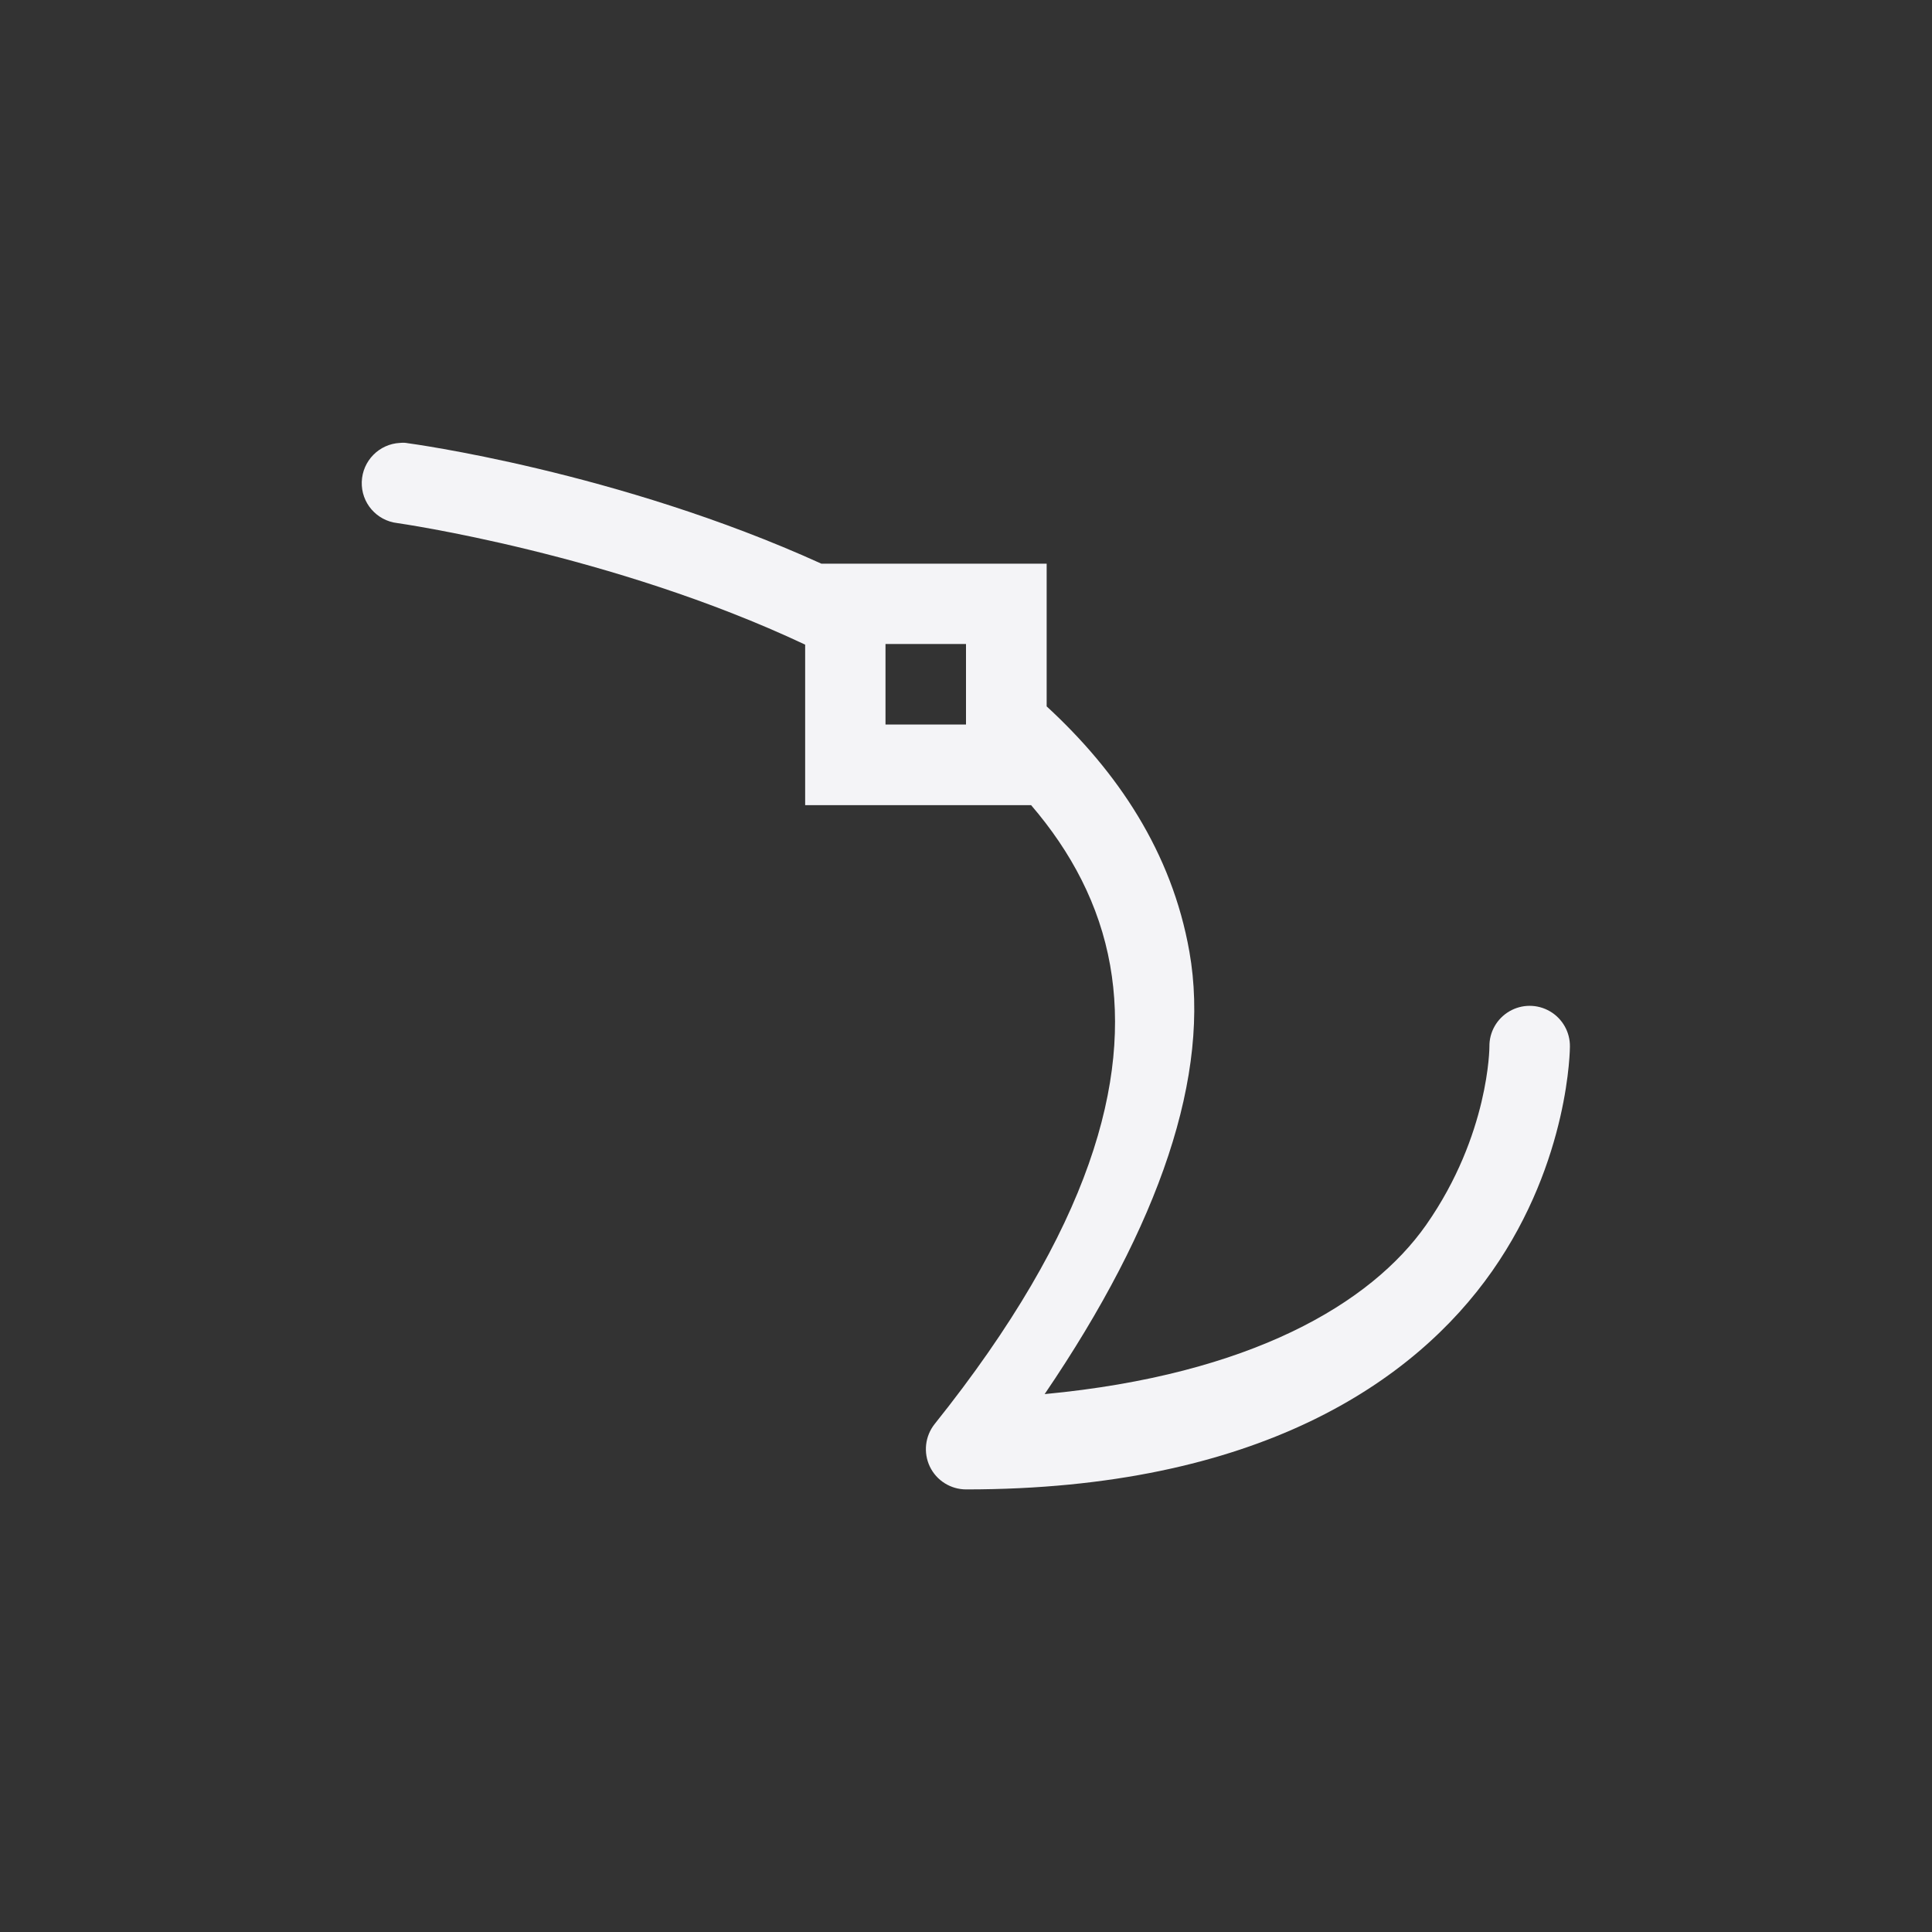 <?xml version="1.0" encoding="UTF-8"?>
<svg width="24px" height="24px" viewBox="0 0 24 24" version="1.1" xmlns="http://www.w3.org/2000/svg" xmlns:xlink="http://www.w3.org/1999/xlink">
    <rect x="0" y="0" width="24" height="24" fill="#333333" stroke="none"/>
    <!-- Generator: Sketch 51.3 (57544) - http://www.bohemiancoding.com/sketch -->
    <title>snap-nodes-smooth</title>
    <desc>Created with Sketch.</desc>
    <defs></defs>
    <g id="snap-nodes-smooth" stroke="none" stroke-width="1" fill="none" fill-rule="evenodd">
        <path d="M5.02,5.5 C5.036,5.501 5.052,5.503 5.068,5.506 C5.068,5.506 7.67,5.851 10.203,7.002 L13.002,7.002 L13.002,8.775 C13.879,9.582 14.557,10.584 14.775,11.822 C15.045,13.349 14.408,15.213 12.977,17.318 C15.536,17.077 17.031,16.194 17.717,15.215 C18.502,14.093 18.502,13.002 18.502,13.002 C18.499,12.822 18.594,12.654 18.75,12.563 C18.906,12.472 19.098,12.472 19.254,12.563 C19.41,12.654 19.505,12.822 19.502,13.002 C19.502,13.002 19.502,14.411 18.537,15.789 C17.572,17.167 15.621,18.502 12.002,18.502 C11.81,18.502 11.634,18.392 11.551,18.219 C11.468,18.045 11.491,17.84 11.611,17.689 C13.559,15.255 14.04,13.405 13.791,11.994 C13.658,11.239 13.305,10.58 12.809,10.002 L10.002,10.002 L10.002,8.008 C7.598,6.875 4.936,6.498 4.936,6.498 C4.677,6.468 4.485,6.245 4.494,5.985 C4.503,5.725 4.709,5.515 4.969,5.502 C4.986,5.5 5.003,5.5 5.02,5.5 Z M11,8 L11,9 L12,9 L12,8 L11,8 Z" id="Combined-Shape" fill="#f4f4f7" fill-rule="nonzero"></path>
    </g>
</svg>